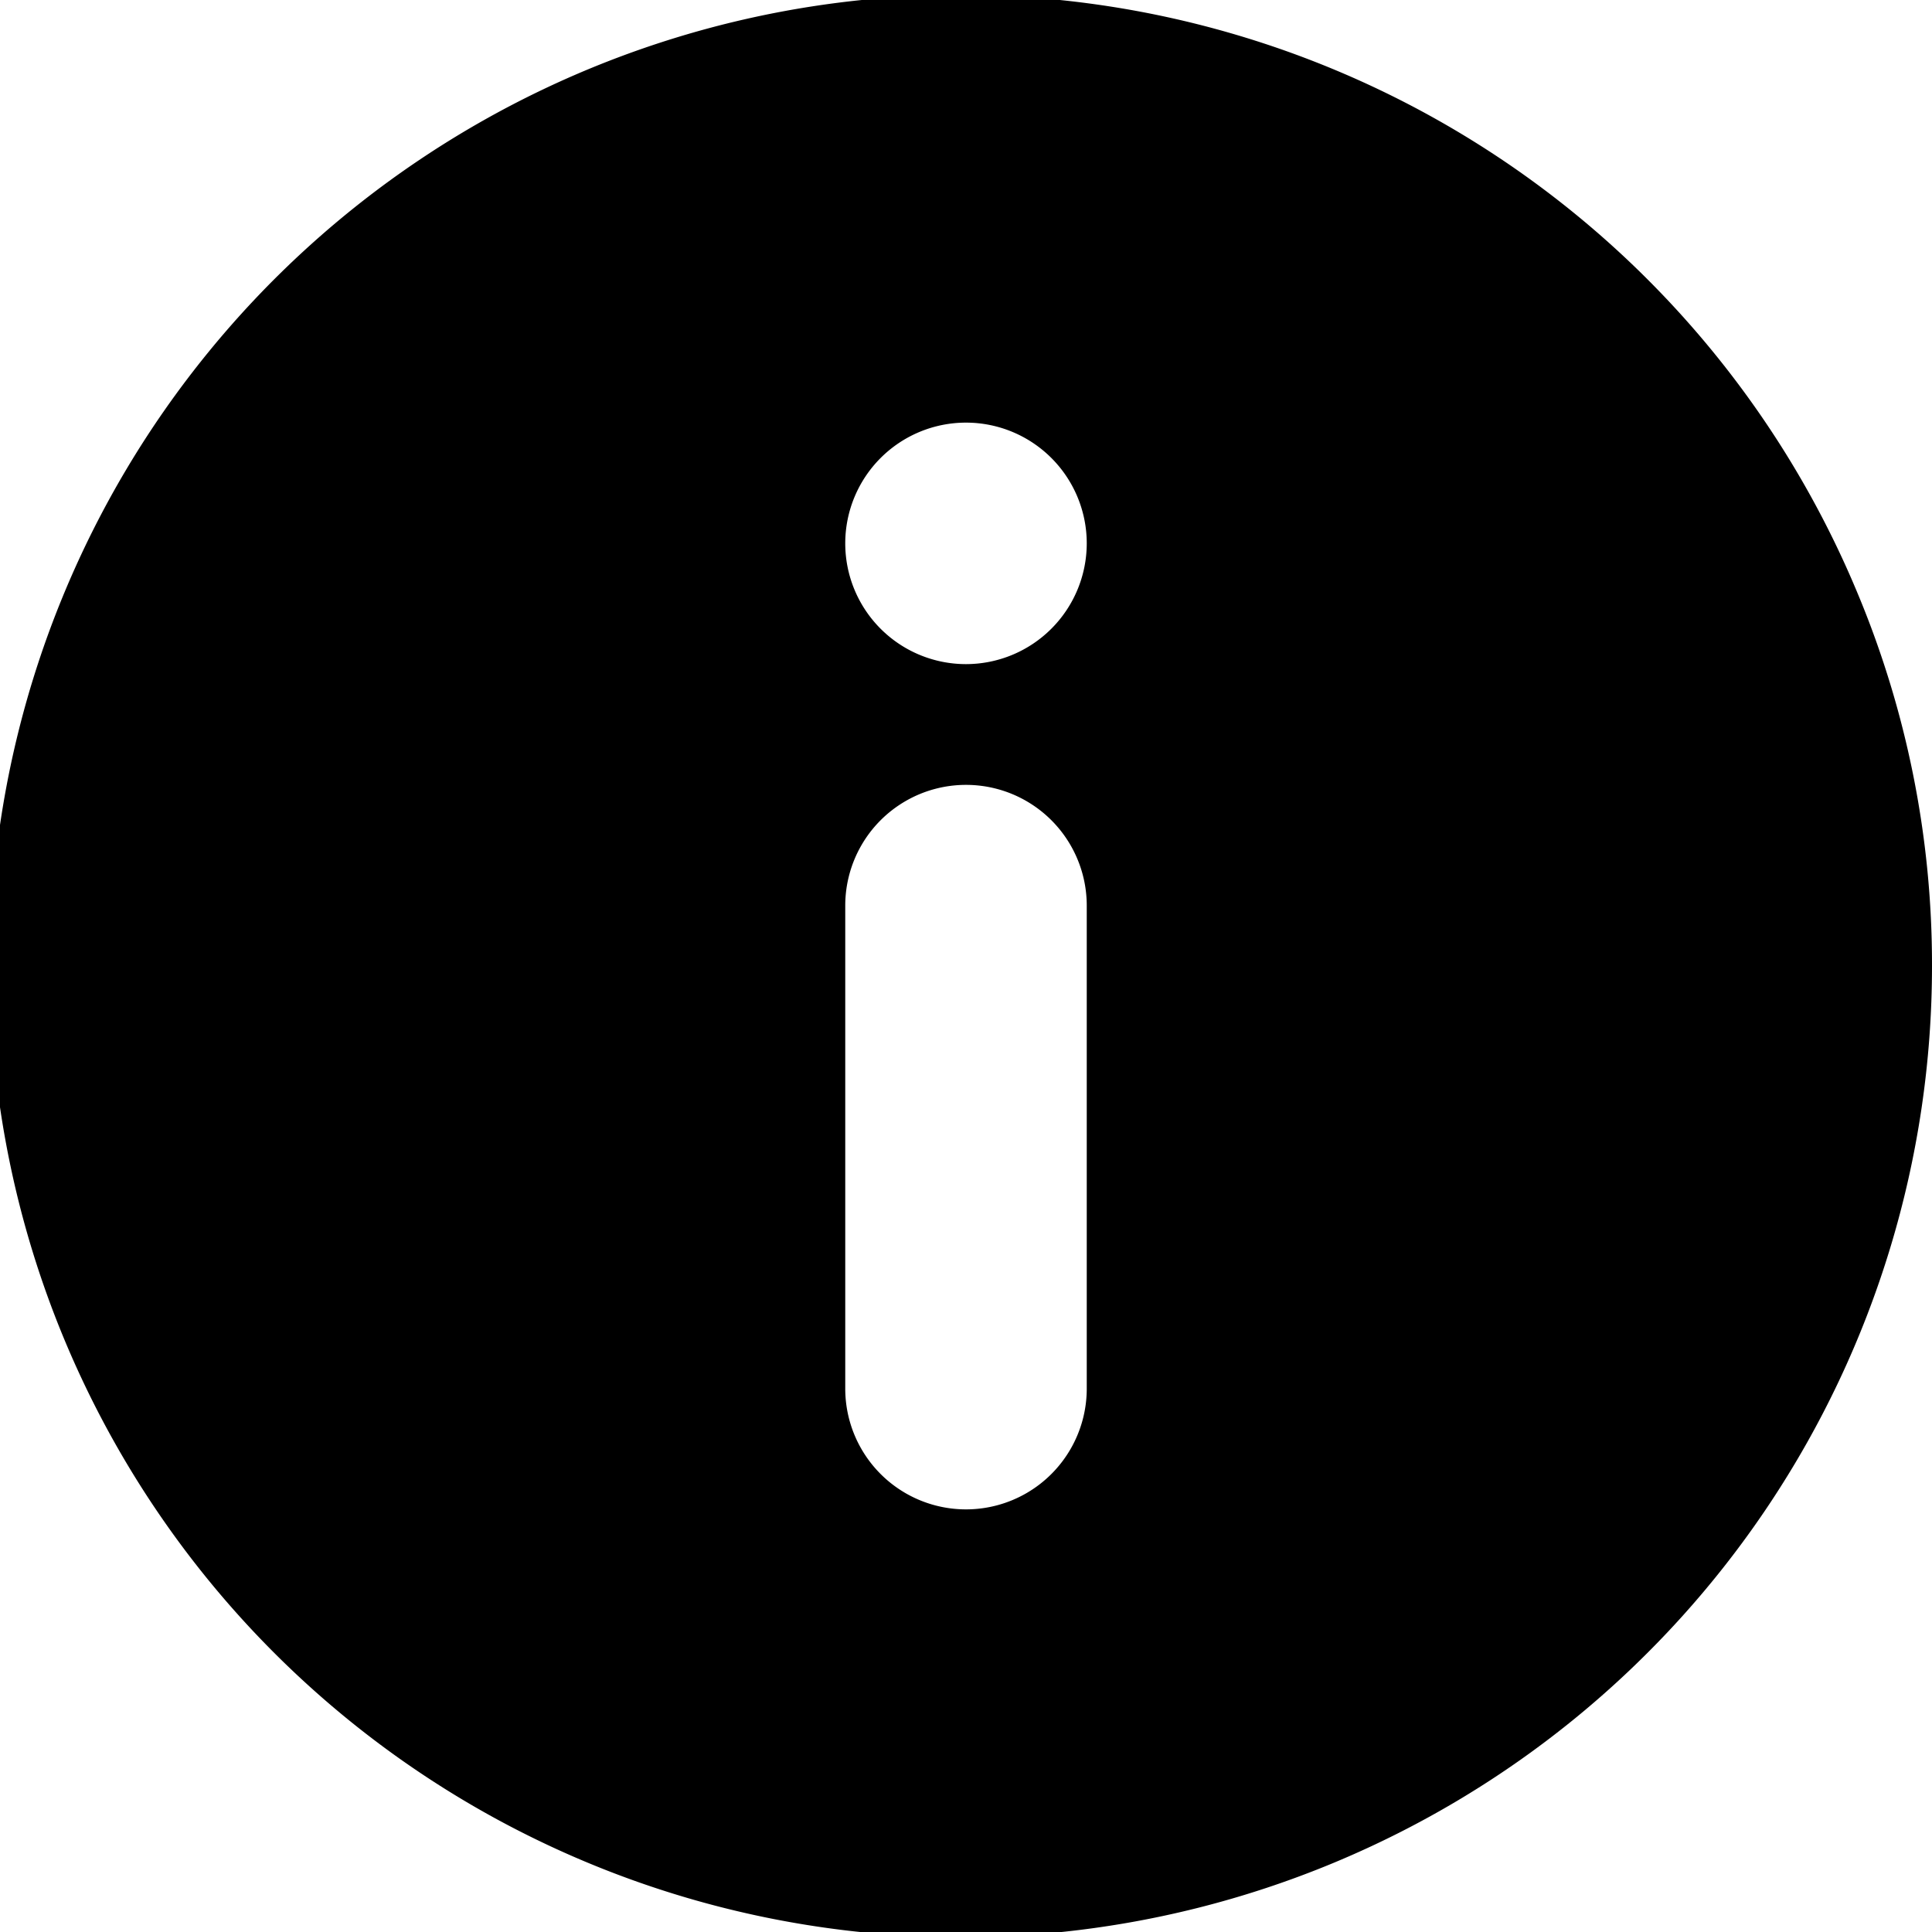 <svg data-name="图层 1" xmlns="http://www.w3.org/2000/svg" viewBox="0 0 1024 1024"><path d="M983.85 312.75A514.73 514.73 0 1 0 1024 512a510.29 510.29 0 0 0-40.15-199.25zM576 736a64 64 0 1 1-128 0V480a64 64 0 1 1 128 0zm-64-384a64 64 0 1 1 64-64 64.06 64.06 0 0 1-64 64z" data-name="Layer 1"/></svg>
